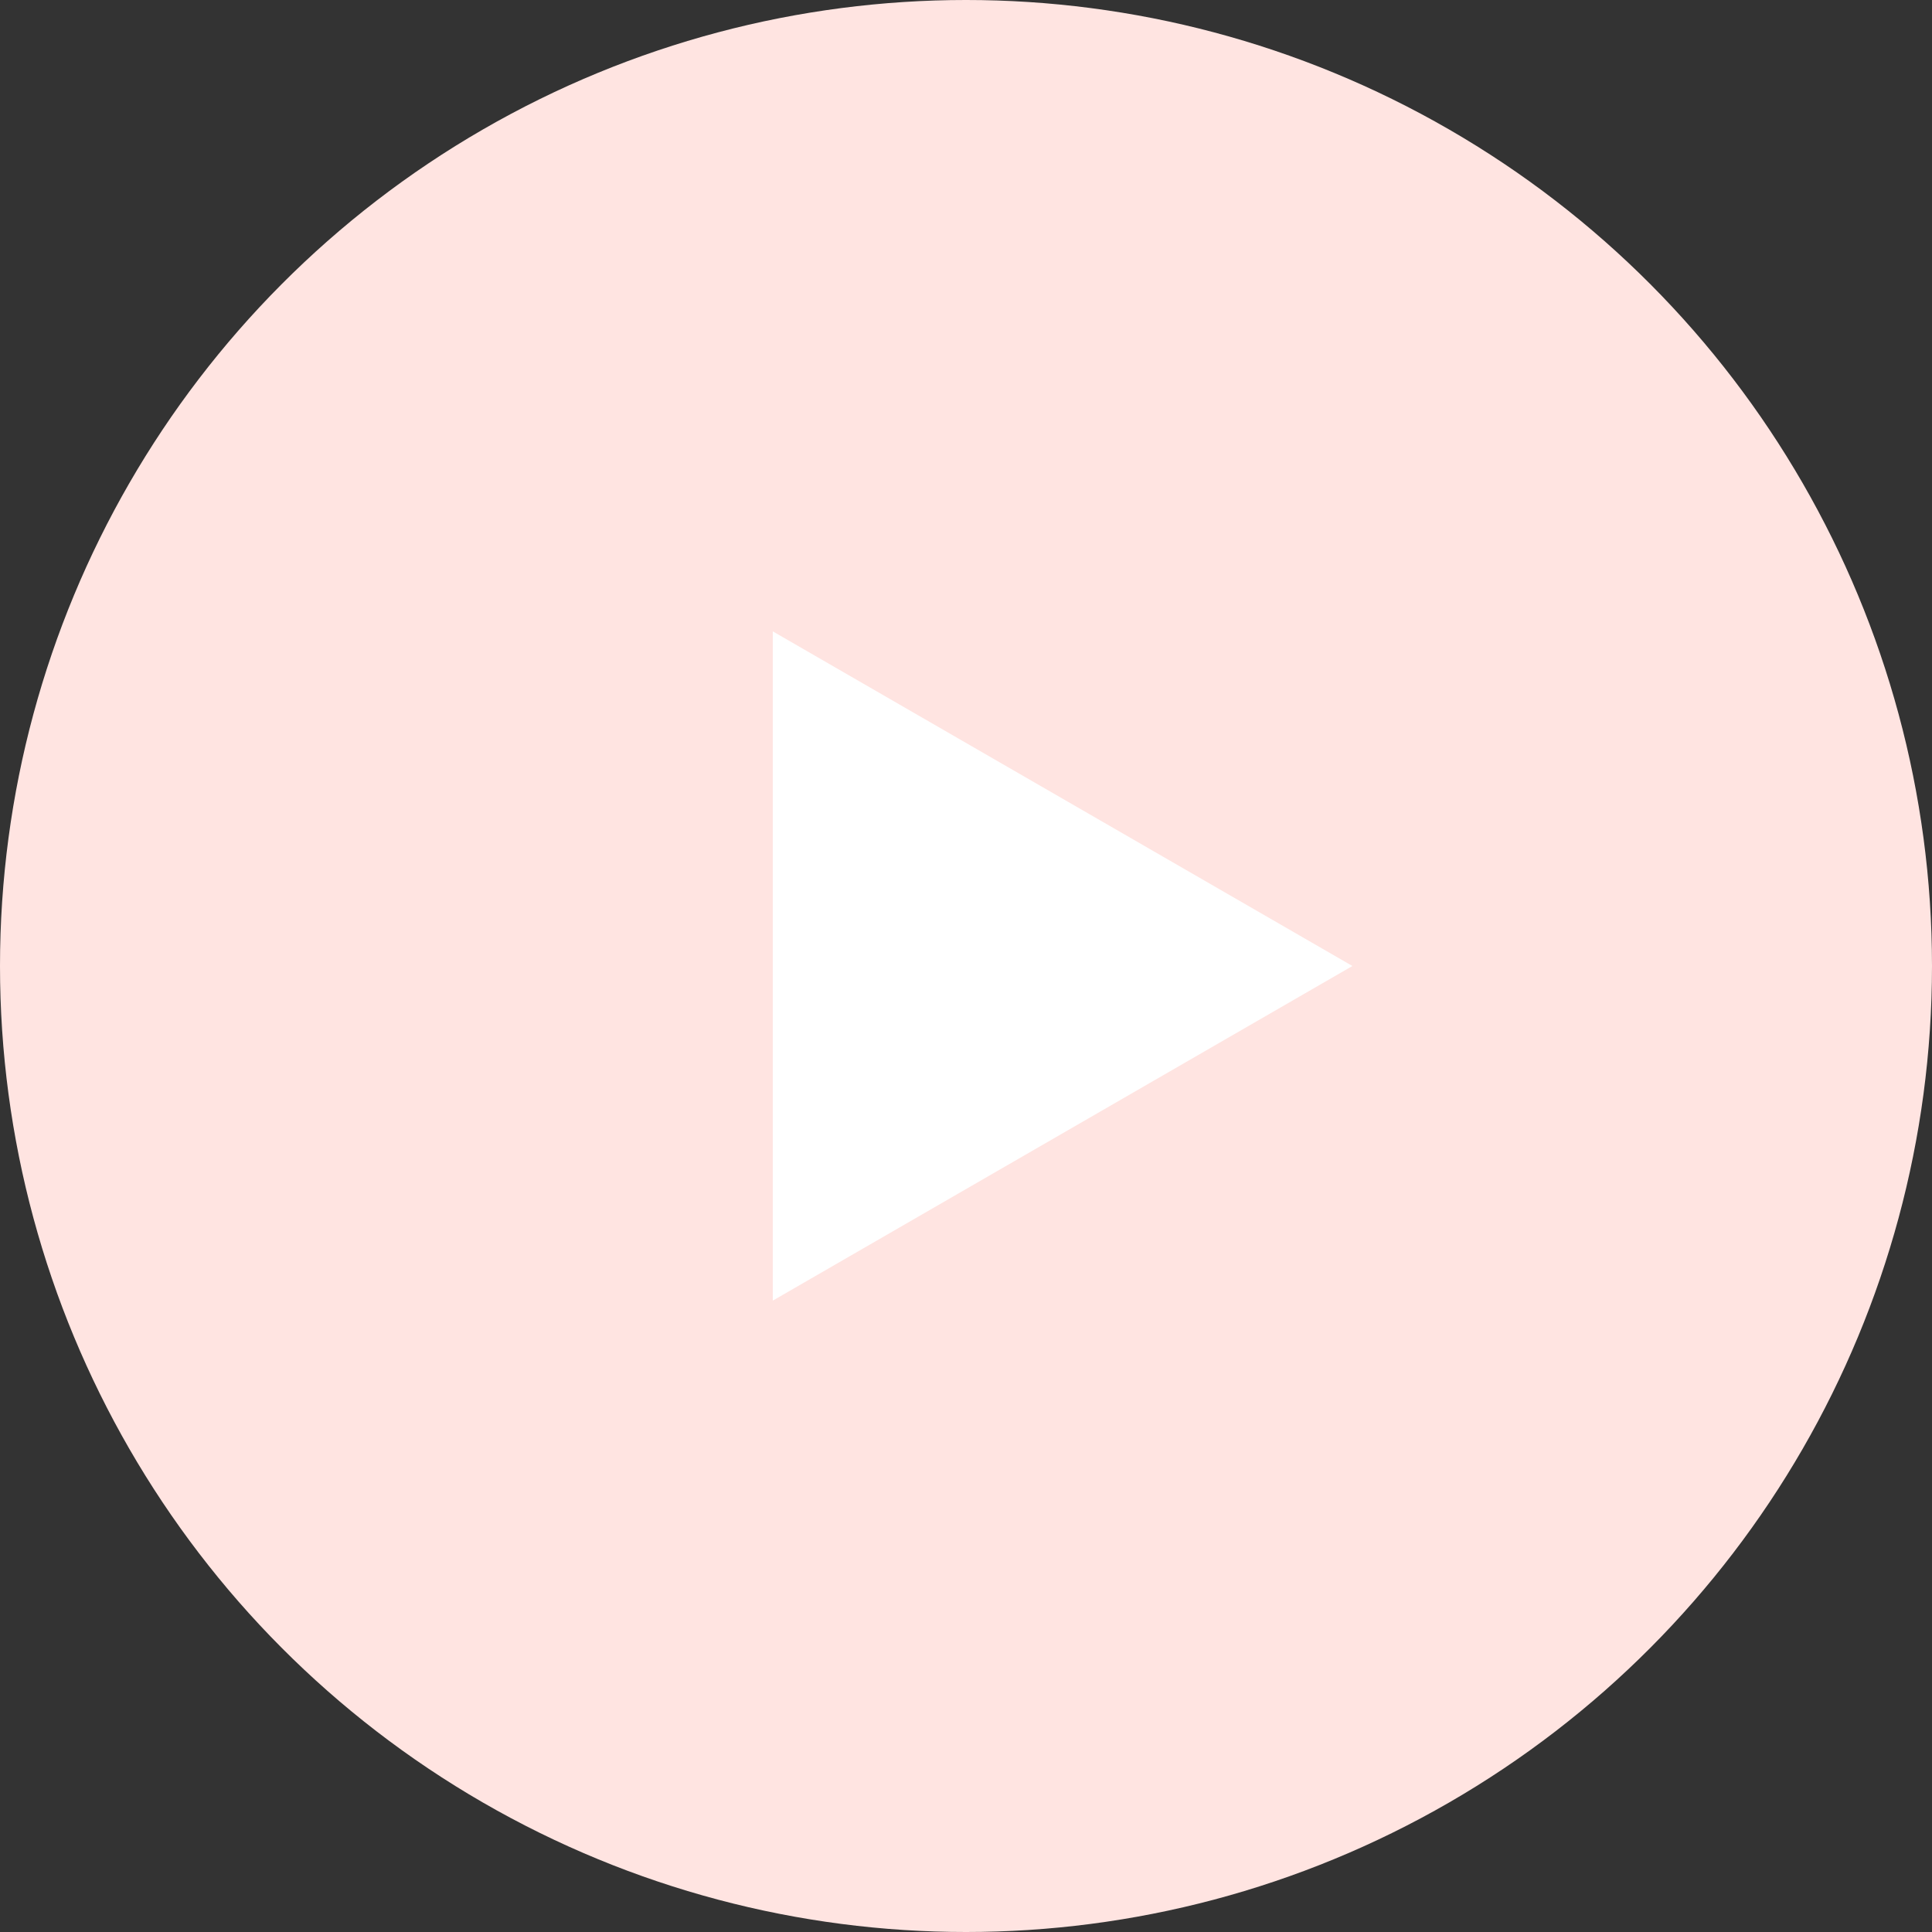 <svg width="40" height="40" viewBox="0 0 40 40" fill="none" xmlns="http://www.w3.org/2000/svg">
<rect x="0" y="0" width="40" height="40" fill="#333333" stroke="none"/>
<circle cx="20" cy="20" r="20" fill="#FFE4E1"/>
<path d="M28 20L16 26.928V13.072L28 20Z" fill="white"/>
</svg>
